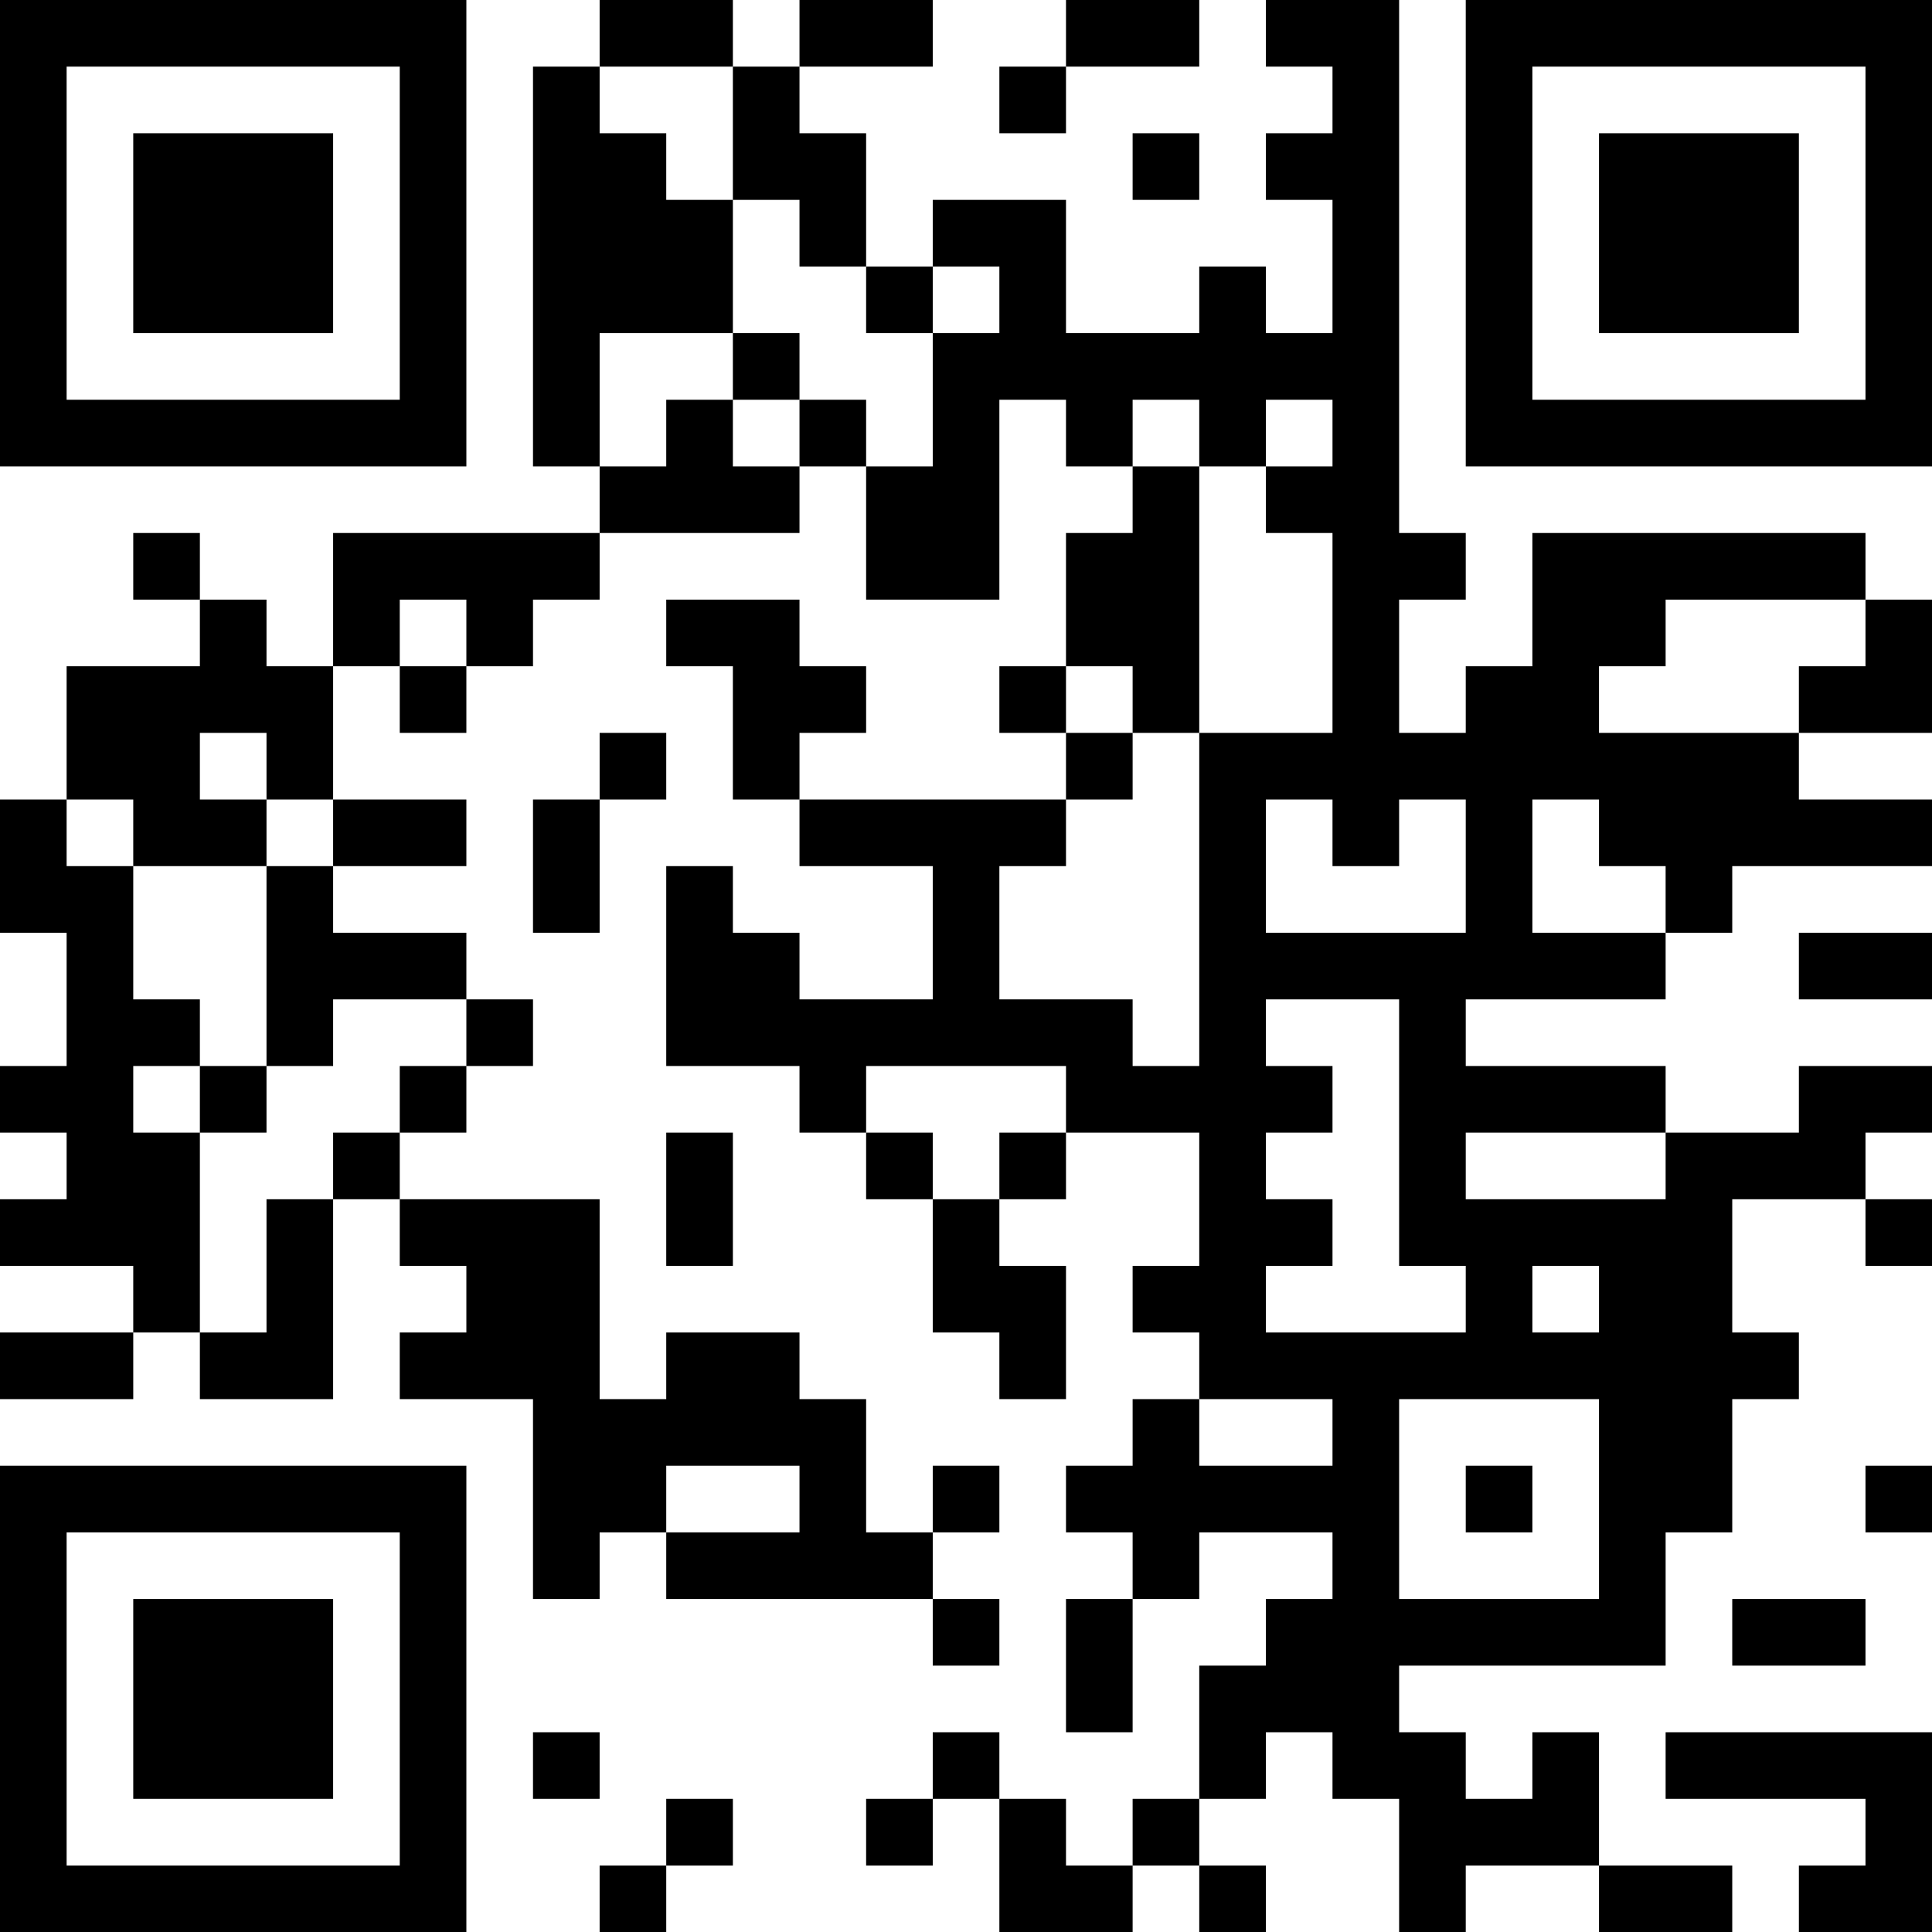 <?xml version="1.0" encoding="UTF-8"?>
<svg xmlns="http://www.w3.org/2000/svg" version="1.1" width="200" height="200" viewBox="0 0 200 200"><rect x="0" y="0" width="200" height="200" fill="#ffffff"/><g transform="scale(6.897)"><g transform="translate(0,0)"><path fill-rule="evenodd" d="M9 0L9 1L8 1L8 7L9 7L9 8L5 8L5 10L4 10L4 9L3 9L3 8L2 8L2 9L3 9L3 10L1 10L1 12L0 12L0 14L1 14L1 16L0 16L0 17L1 17L1 18L0 18L0 19L2 19L2 20L0 20L0 21L2 21L2 20L3 20L3 21L5 21L5 18L6 18L6 19L7 19L7 20L6 20L6 21L8 21L8 24L9 24L9 23L10 23L10 24L14 24L14 25L15 25L15 24L14 24L14 23L15 23L15 22L14 22L14 23L13 23L13 21L12 21L12 20L10 20L10 21L9 21L9 18L6 18L6 17L7 17L7 16L8 16L8 15L7 15L7 14L5 14L5 13L7 13L7 12L5 12L5 10L6 10L6 11L7 11L7 10L8 10L8 9L9 9L9 8L12 8L12 7L13 7L13 9L15 9L15 6L16 6L16 7L17 7L17 8L16 8L16 10L15 10L15 11L16 11L16 12L12 12L12 11L13 11L13 10L12 10L12 9L10 9L10 10L11 10L11 12L12 12L12 13L14 13L14 15L12 15L12 14L11 14L11 13L10 13L10 16L12 16L12 17L13 17L13 18L14 18L14 20L15 20L15 21L16 21L16 19L15 19L15 18L16 18L16 17L18 17L18 19L17 19L17 20L18 20L18 21L17 21L17 22L16 22L16 23L17 23L17 24L16 24L16 26L17 26L17 24L18 24L18 23L20 23L20 24L19 24L19 25L18 25L18 27L17 27L17 28L16 28L16 27L15 27L15 26L14 26L14 27L13 27L13 28L14 28L14 27L15 27L15 29L17 29L17 28L18 28L18 29L19 29L19 28L18 28L18 27L19 27L19 26L20 26L20 27L21 27L21 29L22 29L22 28L24 28L24 29L26 29L26 28L24 28L24 26L23 26L23 27L22 27L22 26L21 26L21 25L25 25L25 23L26 23L26 21L27 21L27 20L26 20L26 18L28 18L28 19L29 19L29 18L28 18L28 17L29 17L29 16L27 16L27 17L25 17L25 16L22 16L22 15L25 15L25 14L26 14L26 13L29 13L29 12L27 12L27 11L29 11L29 9L28 9L28 8L23 8L23 10L22 10L22 11L21 11L21 9L22 9L22 8L21 8L21 0L19 0L19 1L20 1L20 2L19 2L19 3L20 3L20 5L19 5L19 4L18 4L18 5L16 5L16 3L14 3L14 4L13 4L13 2L12 2L12 1L14 1L14 0L12 0L12 1L11 1L11 0ZM16 0L16 1L15 1L15 2L16 2L16 1L18 1L18 0ZM9 1L9 2L10 2L10 3L11 3L11 5L9 5L9 7L10 7L10 6L11 6L11 7L12 7L12 6L13 6L13 7L14 7L14 5L15 5L15 4L14 4L14 5L13 5L13 4L12 4L12 3L11 3L11 1ZM17 2L17 3L18 3L18 2ZM11 5L11 6L12 6L12 5ZM17 6L17 7L18 7L18 11L17 11L17 10L16 10L16 11L17 11L17 12L16 12L16 13L15 13L15 15L17 15L17 16L18 16L18 11L20 11L20 8L19 8L19 7L20 7L20 6L19 6L19 7L18 7L18 6ZM6 9L6 10L7 10L7 9ZM25 9L25 10L24 10L24 11L27 11L27 10L28 10L28 9ZM3 11L3 12L4 12L4 13L2 13L2 12L1 12L1 13L2 13L2 15L3 15L3 16L2 16L2 17L3 17L3 20L4 20L4 18L5 18L5 17L6 17L6 16L7 16L7 15L5 15L5 16L4 16L4 13L5 13L5 12L4 12L4 11ZM9 11L9 12L8 12L8 14L9 14L9 12L10 12L10 11ZM19 12L19 14L22 14L22 12L21 12L21 13L20 13L20 12ZM23 12L23 14L25 14L25 13L24 13L24 12ZM27 14L27 15L29 15L29 14ZM19 15L19 16L20 16L20 17L19 17L19 18L20 18L20 19L19 19L19 20L22 20L22 19L21 19L21 15ZM3 16L3 17L4 17L4 16ZM13 16L13 17L14 17L14 18L15 18L15 17L16 17L16 16ZM10 17L10 19L11 19L11 17ZM22 17L22 18L25 18L25 17ZM23 19L23 20L24 20L24 19ZM18 21L18 22L20 22L20 21ZM21 21L21 24L24 24L24 21ZM10 22L10 23L12 23L12 22ZM22 22L22 23L23 23L23 22ZM28 22L28 23L29 23L29 22ZM26 24L26 25L28 25L28 24ZM8 26L8 27L9 27L9 26ZM25 26L25 27L28 27L28 28L27 28L27 29L29 29L29 26ZM10 27L10 28L9 28L9 29L10 29L10 28L11 28L11 27ZM0 0L0 7L7 7L7 0ZM1 1L1 6L6 6L6 1ZM2 2L2 5L5 5L5 2ZM22 0L22 7L29 7L29 0ZM23 1L23 6L28 6L28 1ZM24 2L24 5L27 5L27 2ZM0 22L0 29L7 29L7 22ZM1 23L1 28L6 28L6 23ZM2 24L2 27L5 27L5 24Z" fill="#000000"/></g></g></svg>
